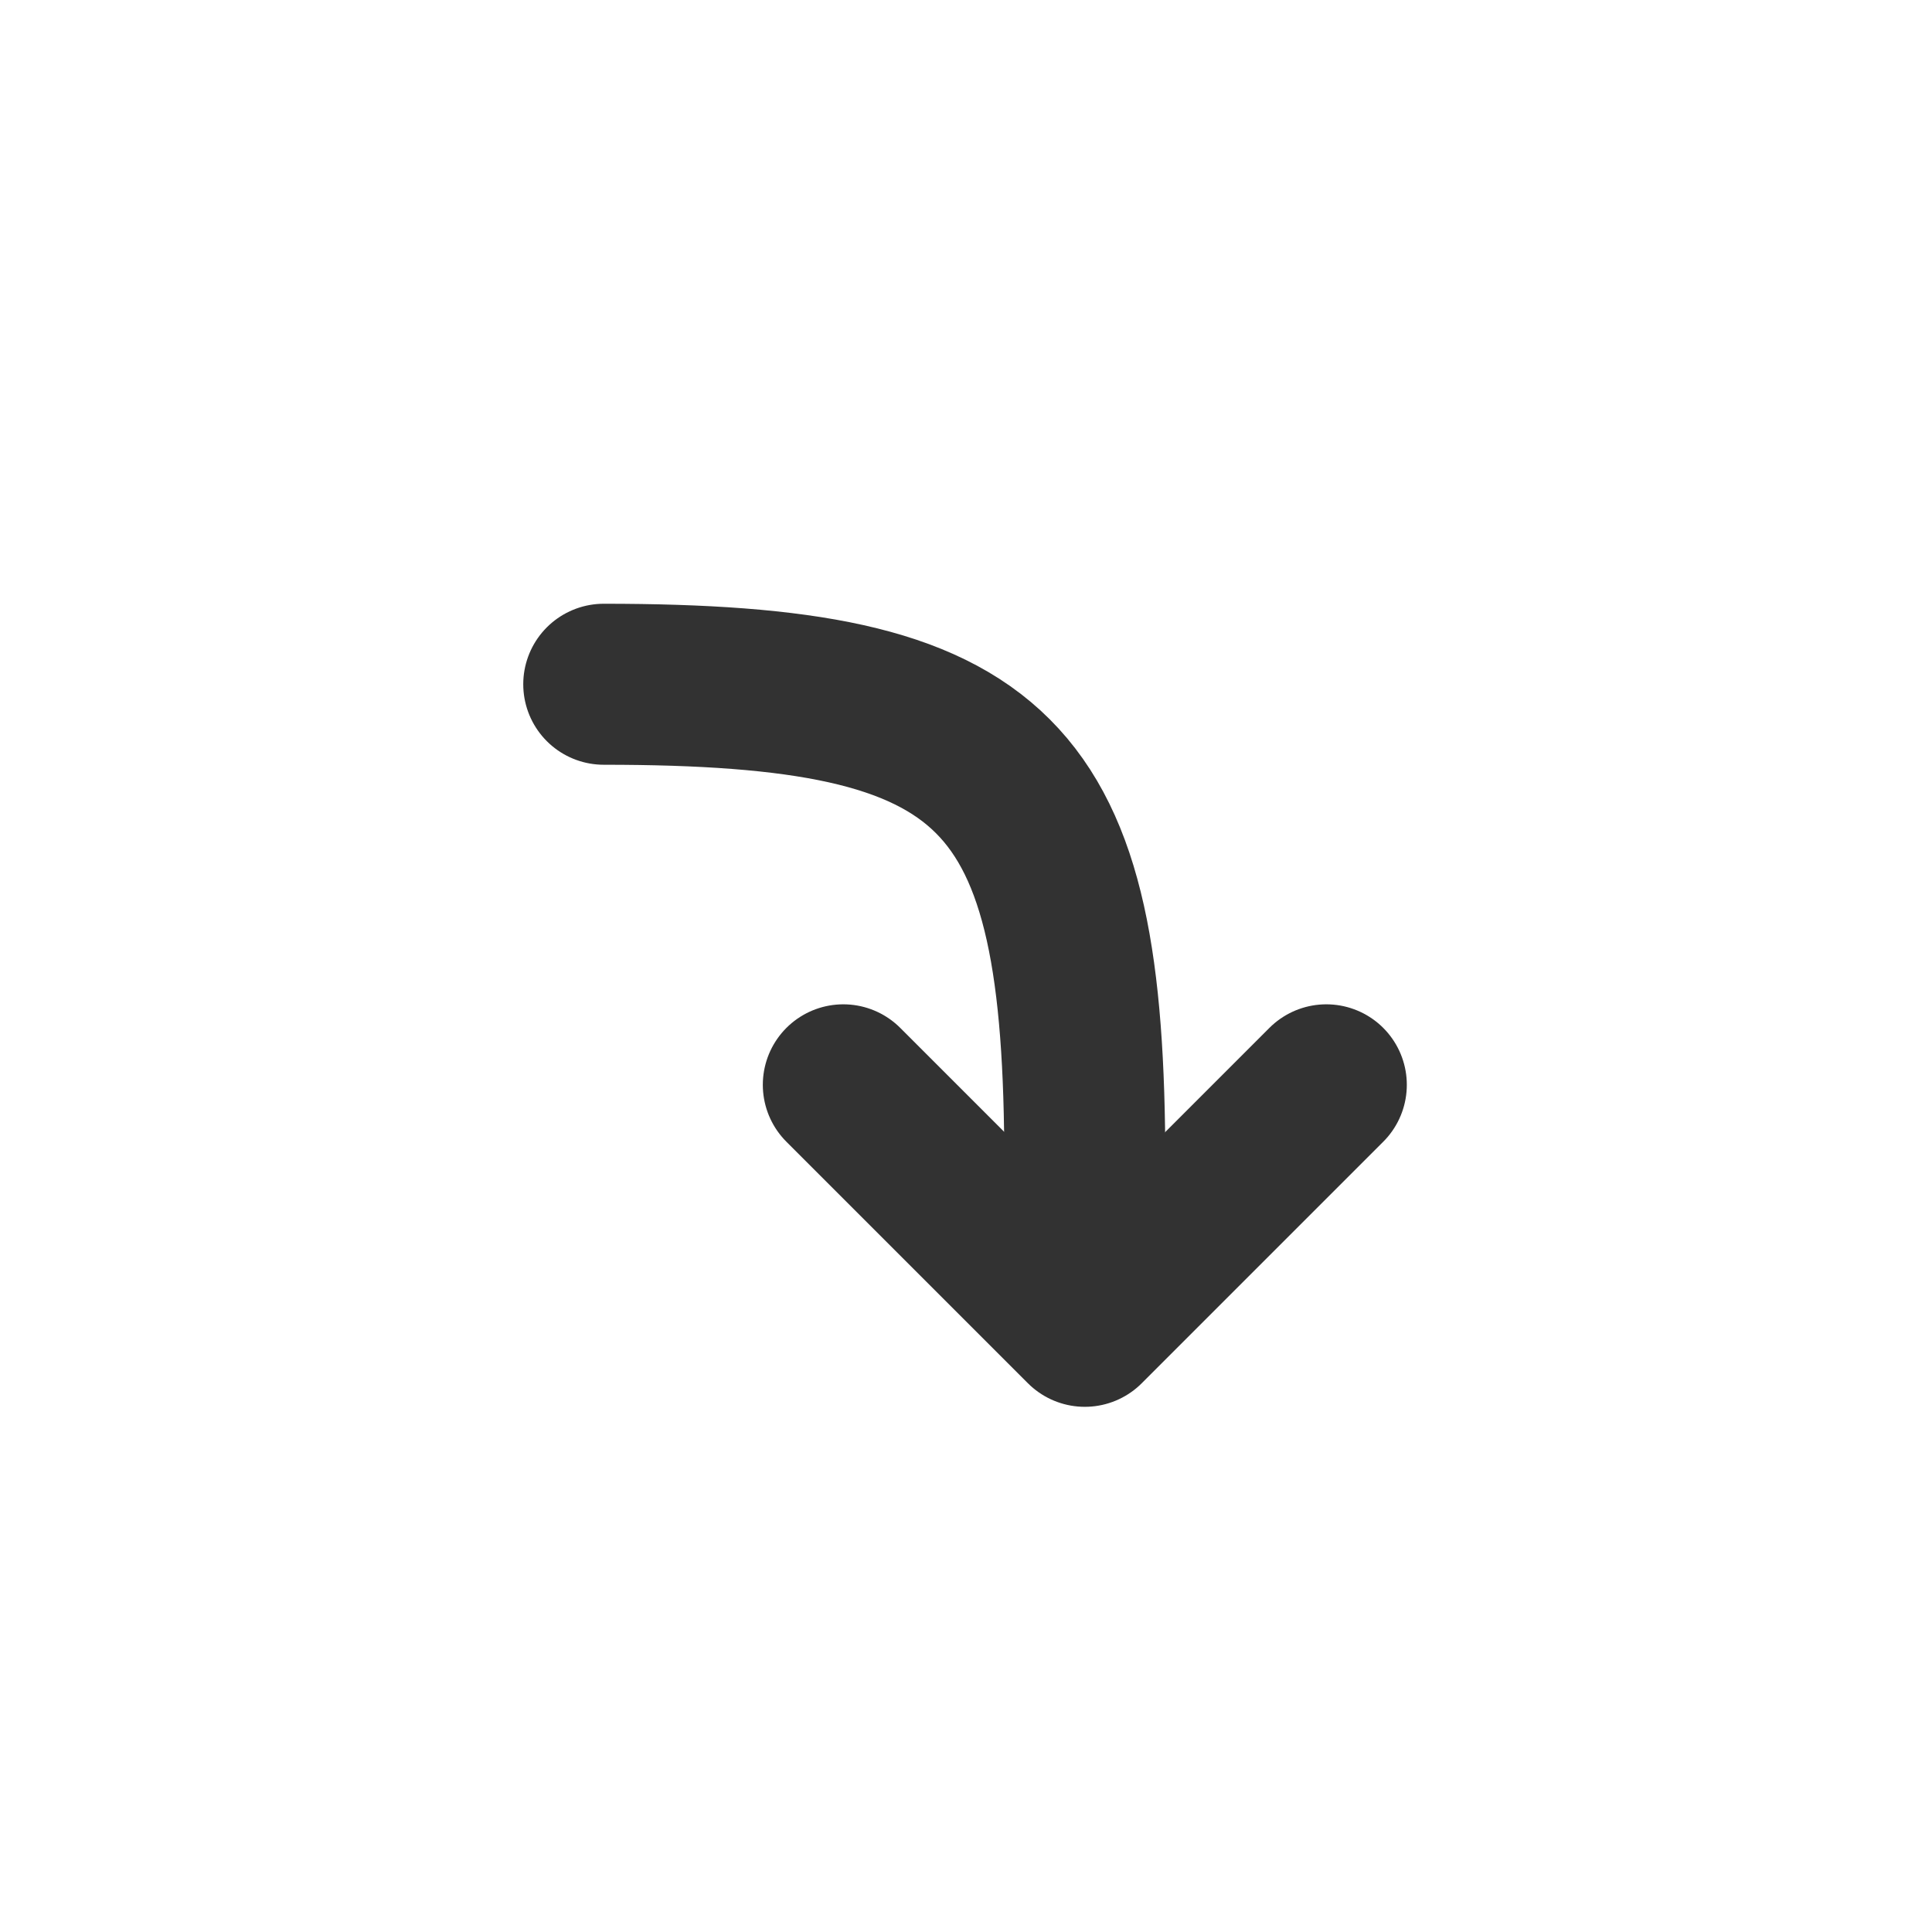 <svg width="24" height="24" viewBox="0 0 24 24" fill="none" xmlns="http://www.w3.org/2000/svg">
<rect width="24" height="24" fill="white"/>
<path d="M7.5 8.5C12.421 8.5 13.476 9.555 13.476 14.476L13.476 15.976" stroke="#323232" stroke-width="2" stroke-linecap="round"/>
<path d="M16.476 13.476L13.476 16.476L10.476 13.476" stroke="#323232" stroke-width="2" stroke-linecap="round" stroke-linejoin="round"/>
</svg>
